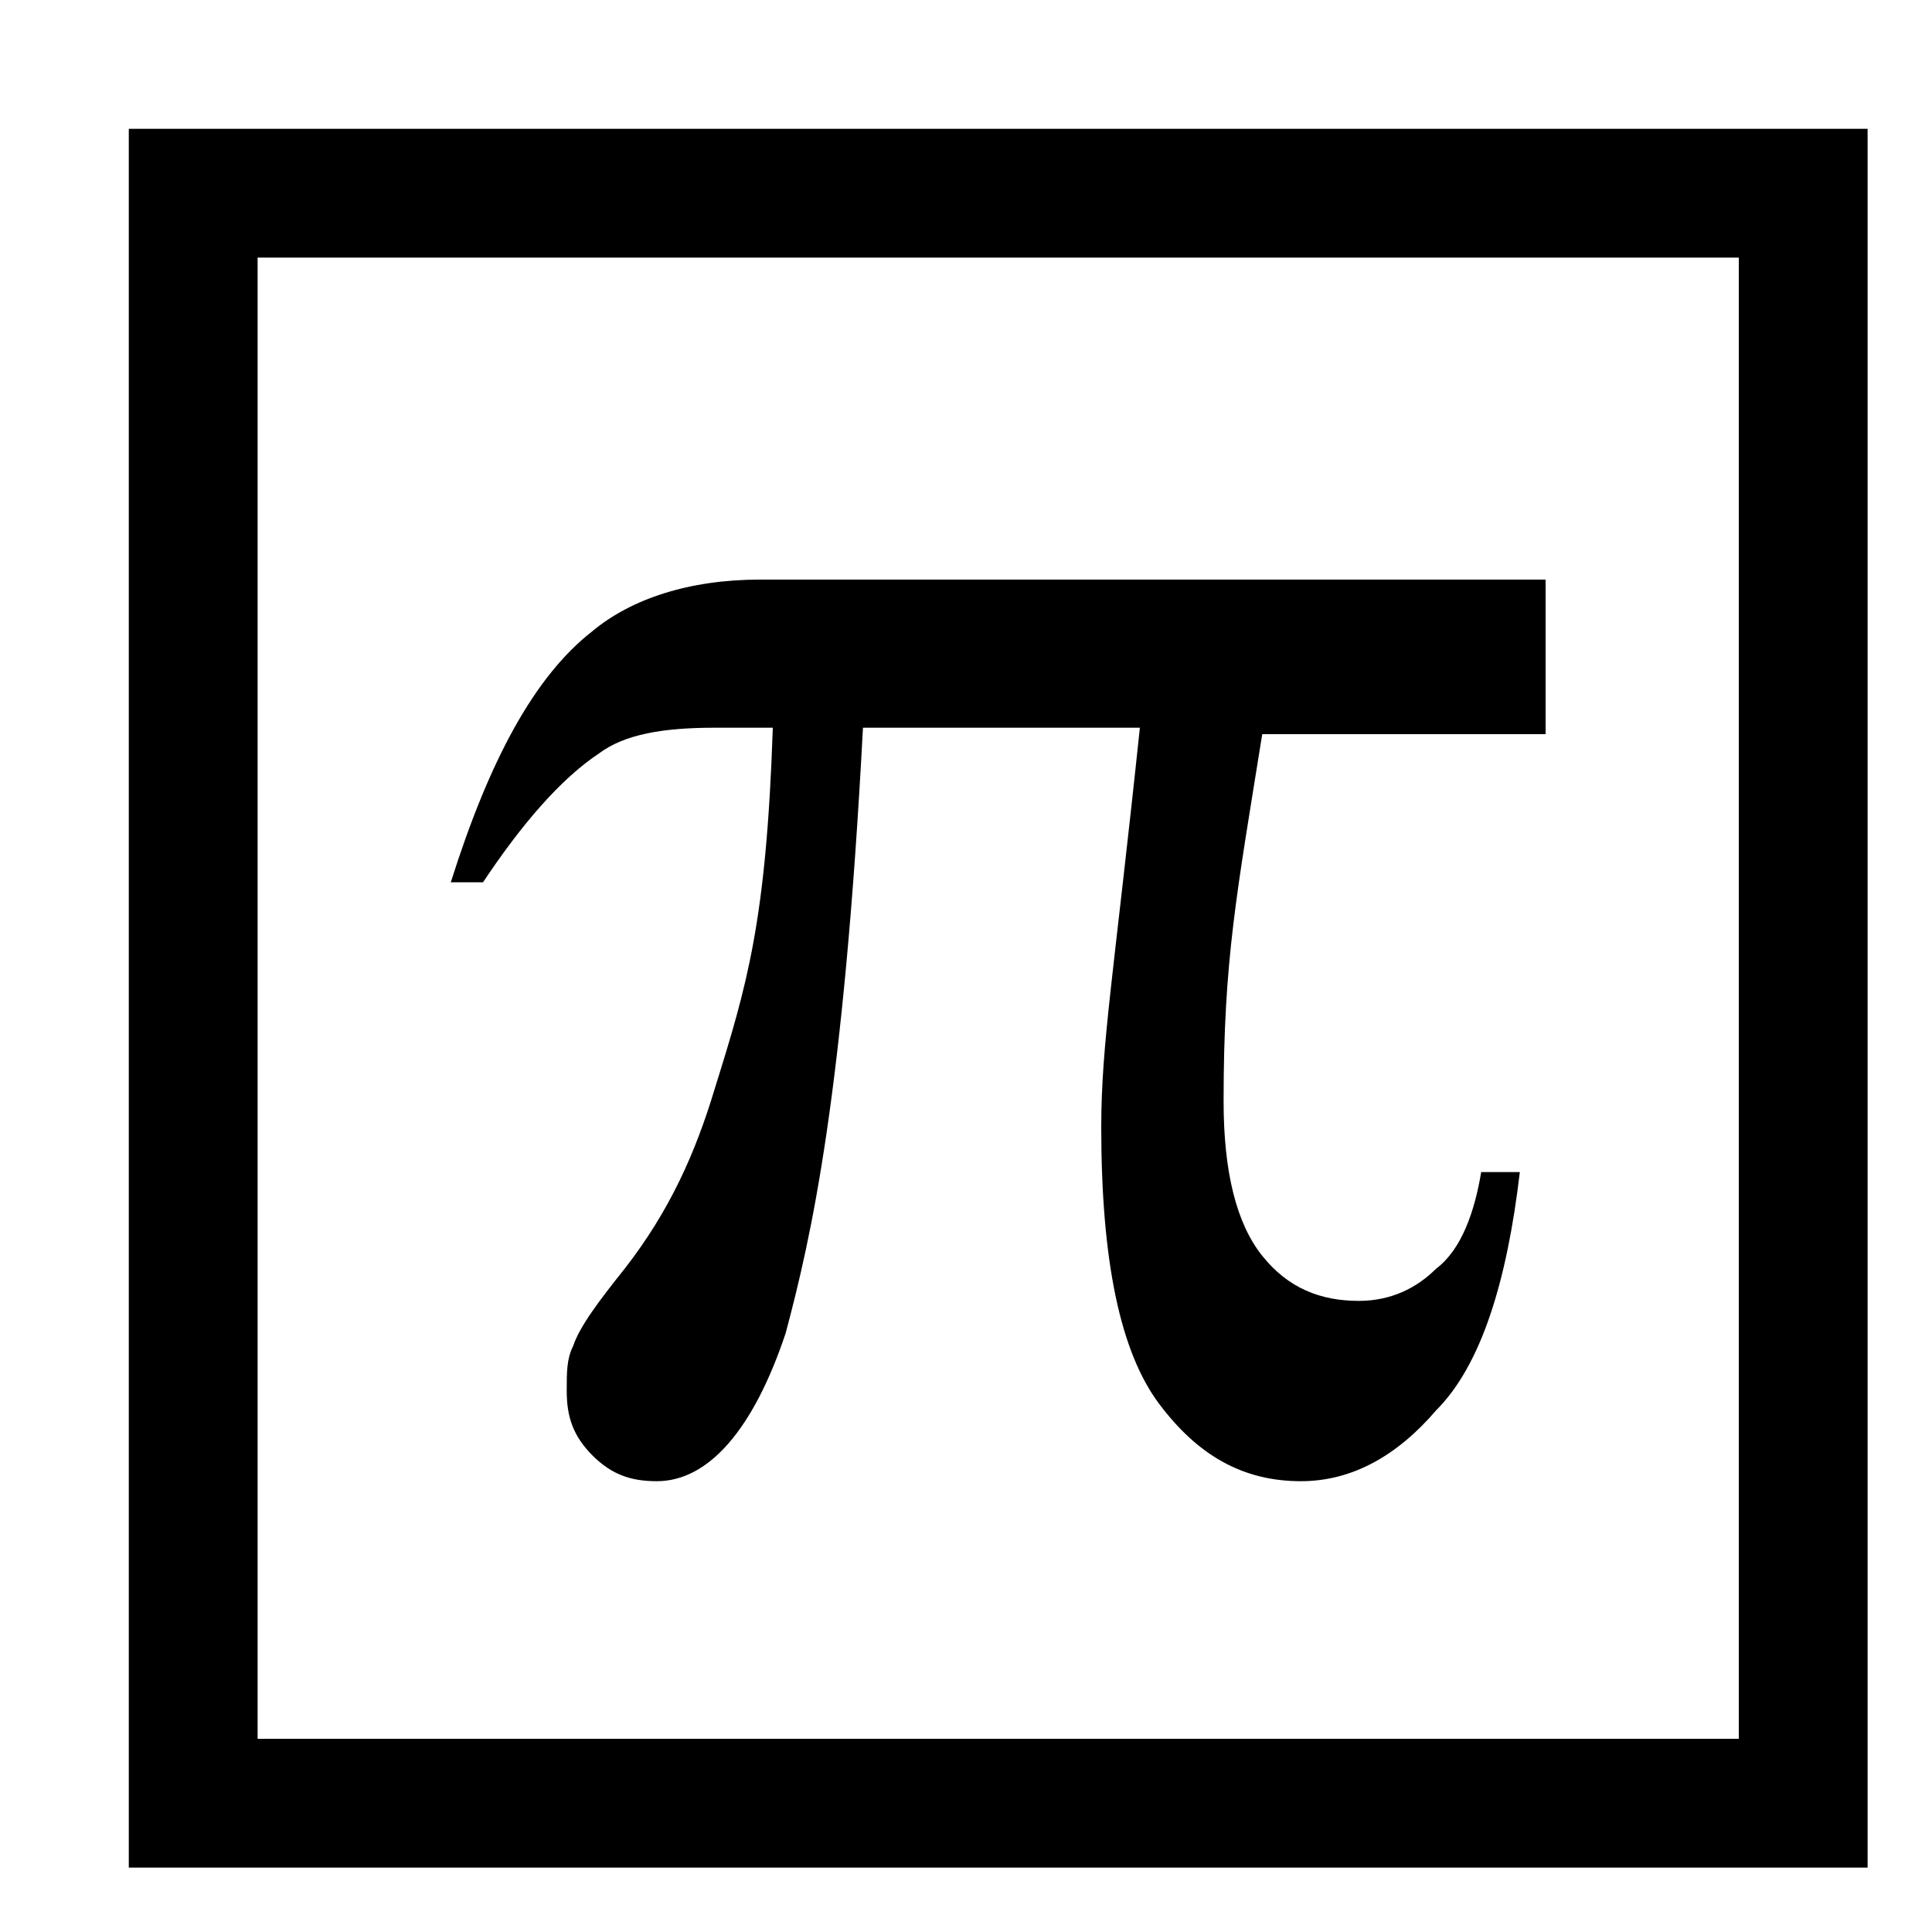 <svg xmlns="http://www.w3.org/2000/svg" height="30" viewBox="0 0 30 30"><path d="M24 9v2.4h-4.4c-.4 2.5-.6 3.5-.6 5.7 0 1.1.2 1.9.6 2.4.4.5.9.7 1.5.7.5 0 .9-.2 1.2-.5.4-.3.6-.9.7-1.5h.6c-.2 1.7-.6 3-1.3 3.7-.6.7-1.3 1.1-2.1 1.1-.9 0-1.6-.4-2.2-1.2-.6-.8-.9-2.2-.9-4.3 0-1.3.2-2.4.6-6.2h-4.3c-.3 5.7-.8 7.9-1.2 9.4-.5 1.5-1.2 2.3-2 2.3-.4 0-.7-.1-1-.4s-.4-.6-.4-1c0-.3 0-.5.1-.7.1-.3.4-.7.8-1.2.7-.9 1.1-1.8 1.4-2.8.5-1.6.8-2.6.9-5.6h-.9c-.8 0-1.4.1-1.8.4-.6.4-1.2 1.1-1.8 2H7c.6-1.9 1.3-3.2 2.2-3.9.6-.5 1.5-.8 2.6-.8H24z"/><path d="M27 4v23H4V4h23m2-2H2v27h27V2z"/></svg>